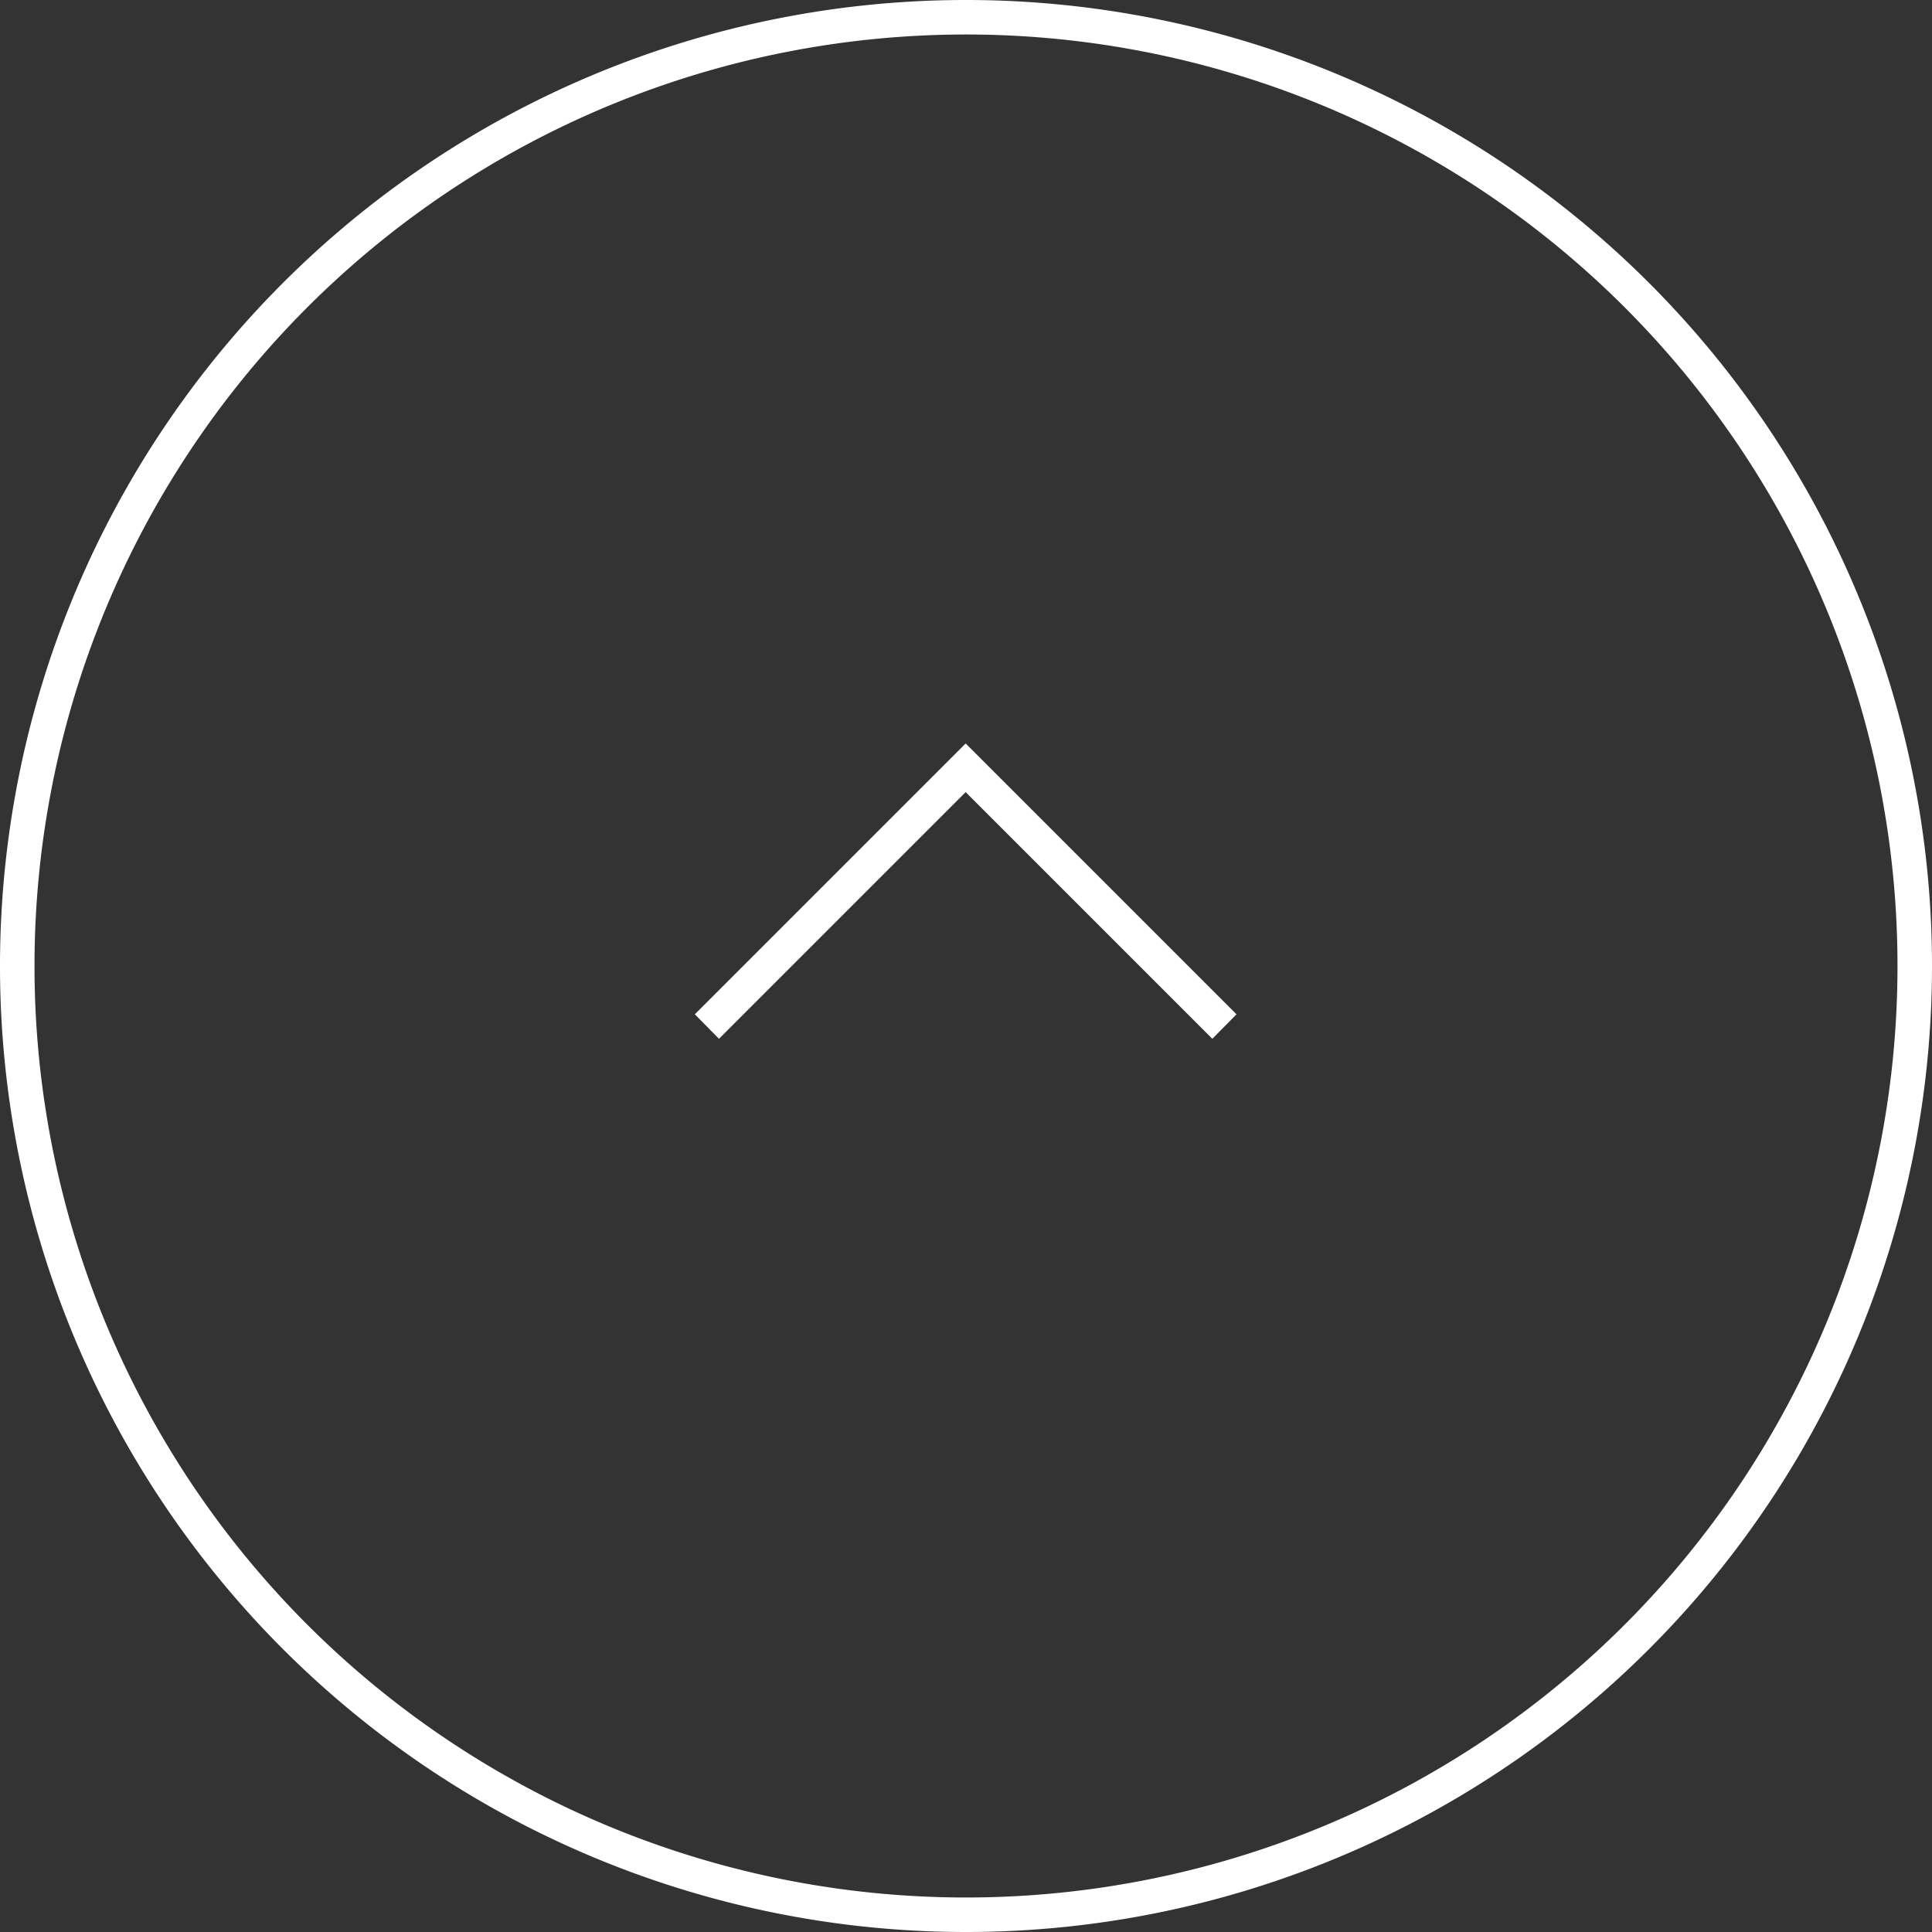 <svg xmlns="http://www.w3.org/2000/svg" width="56" height="56" viewBox="0 0 56 56"><rect x="0" y="0" width="56" height="56" fill="#333333" stroke="none"/><g transform="translate(-22.815 -22.815)"><g transform="translate(78.815 -22.815) rotate(90)"><path d="M73.63,0a28,28,0,1,0,28,28,28,28,0,0,0-28-28Zm0,55a27,27,0,1,1,27-27,27,27,0,0,1-27,27Z" fill="#fff"/><path d="M75.03,20.16l-7.85,7.85,7.85,7.85.71-.7-7.15-7.15,7.15-7.15Z" fill="#fff"/></g></g></svg>